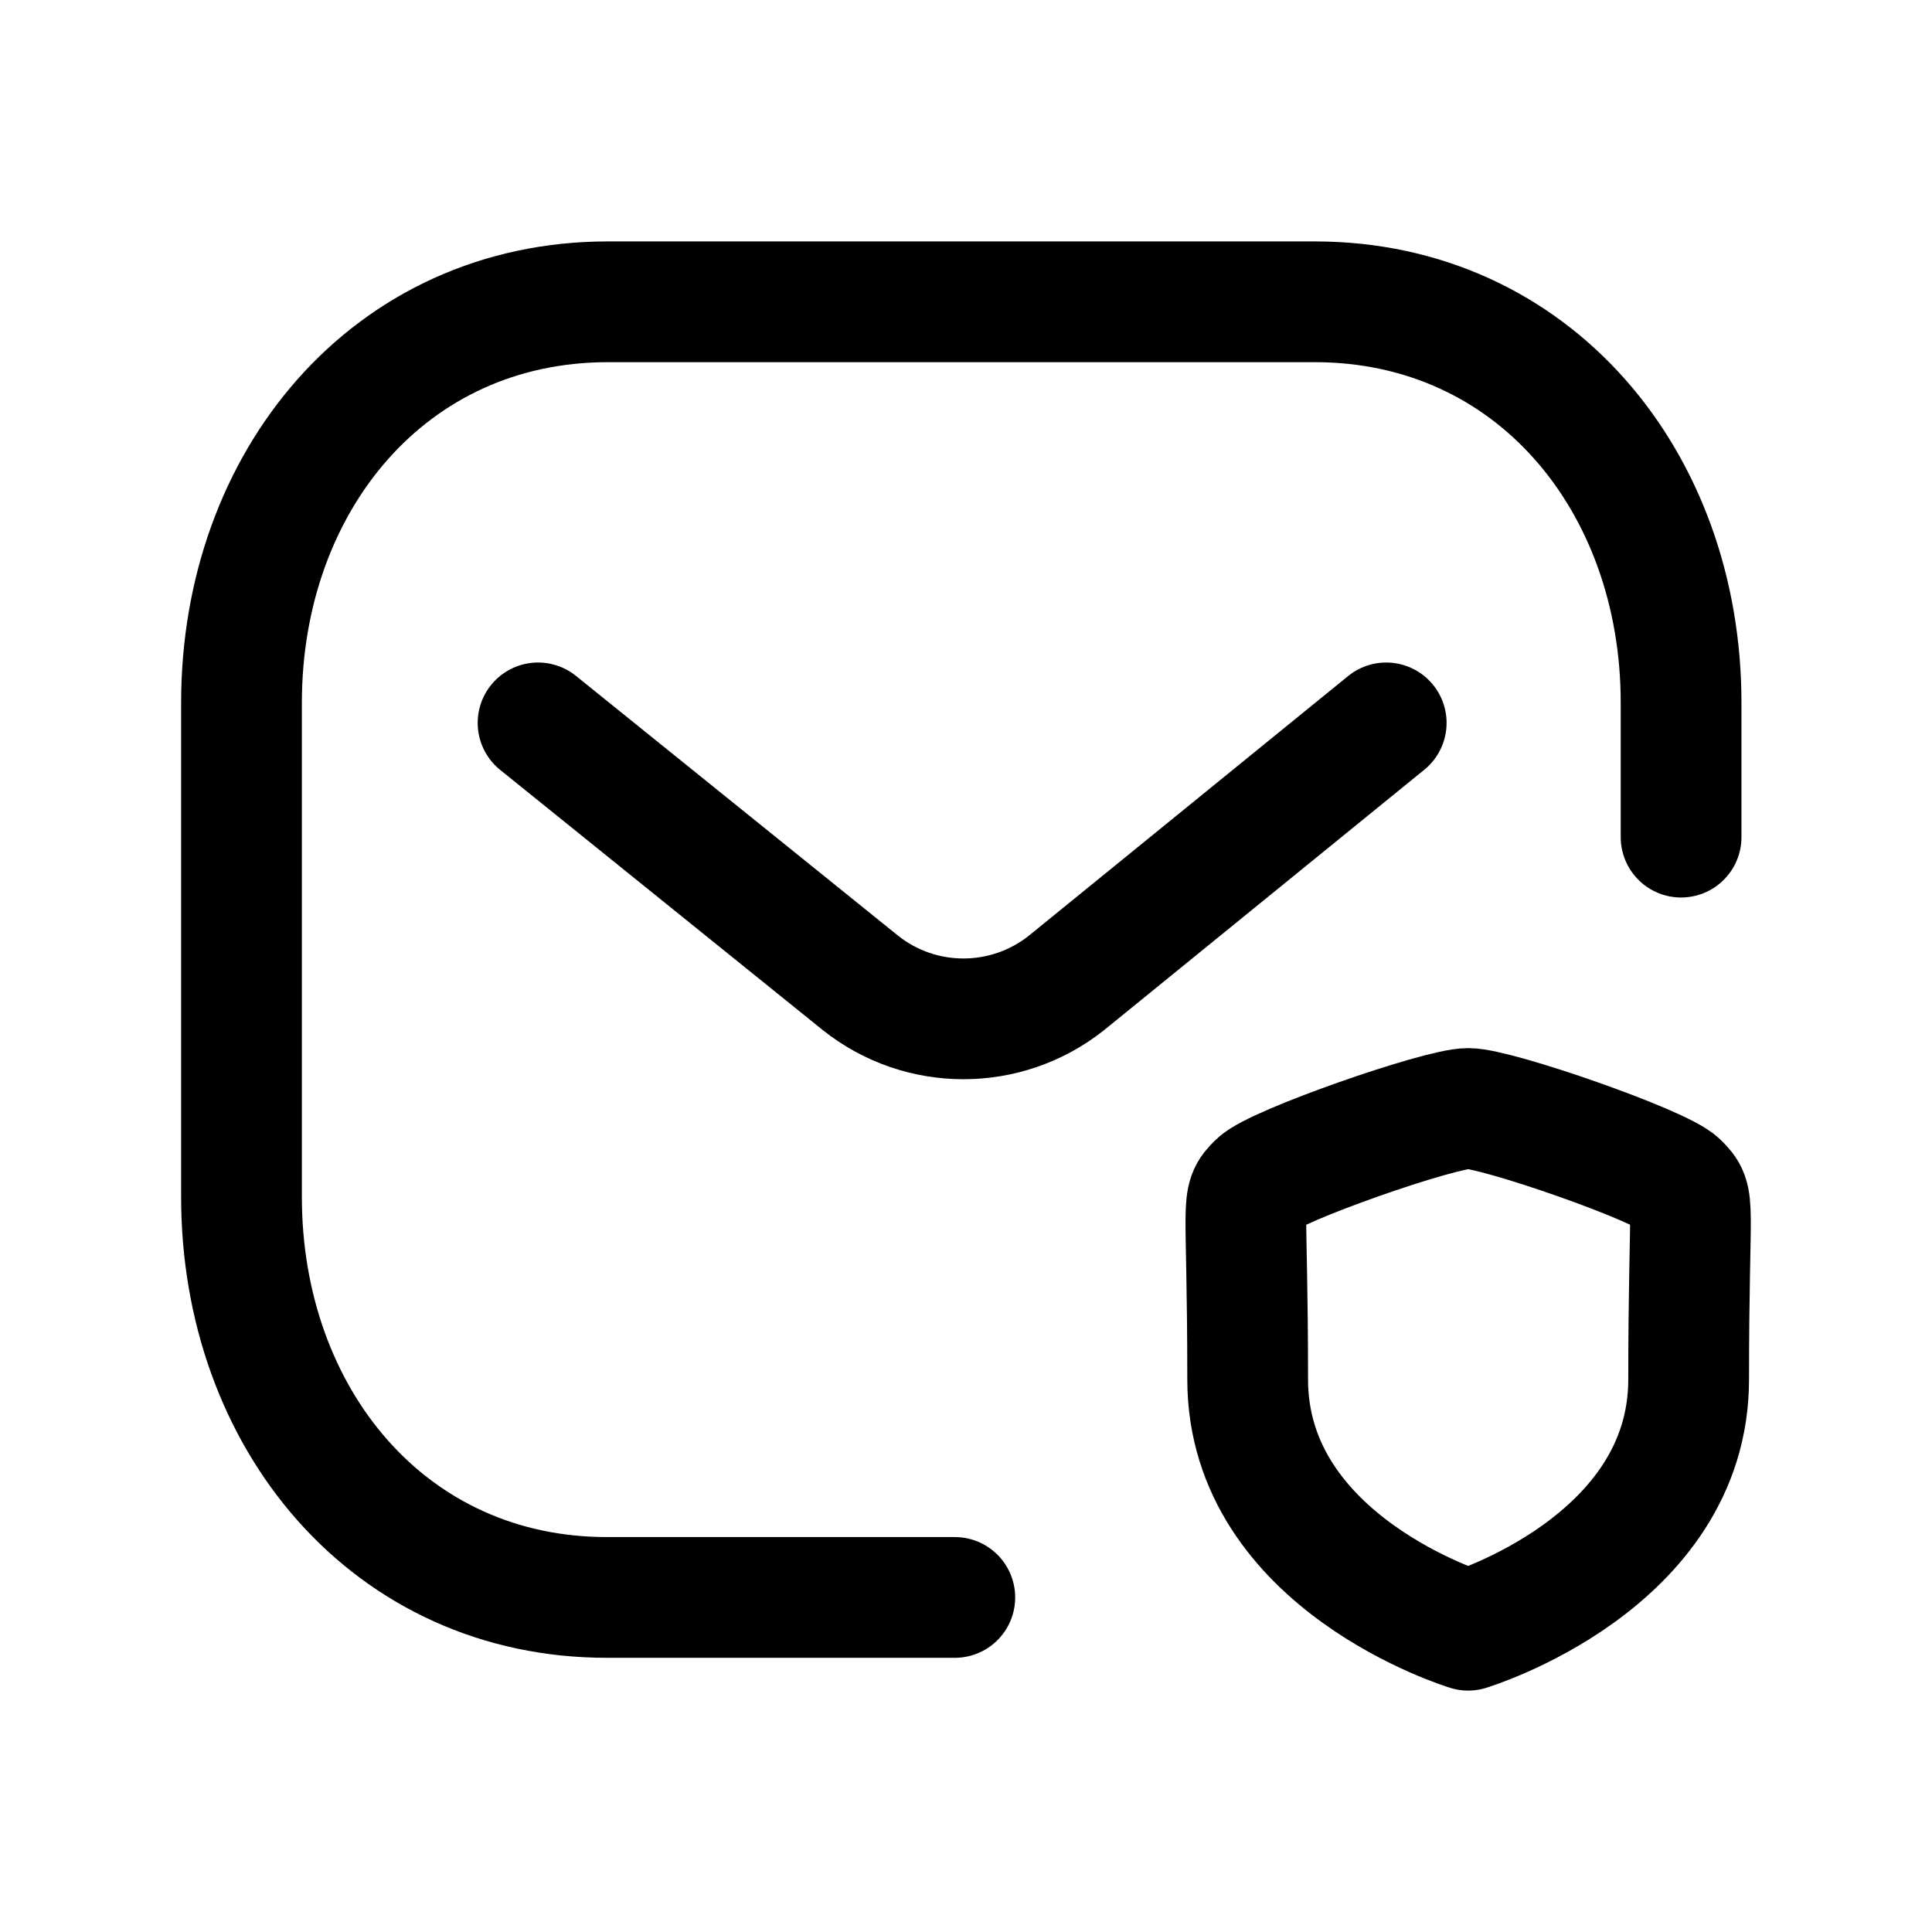 <svg width="24" height="24" viewBox="0 0 24 24" fill="none" xmlns="http://www.w3.org/2000/svg">
<path d="M20.883 10.399V8.729C20.883 5.984 19.05 3.749 16.331 3.749H7.553C4.833 3.749 3 5.984 3 8.729V14.87C3 17.617 4.833 19.851 7.553 19.844H11.861" stroke="black" stroke-width="1.5" stroke-linecap="round" stroke-linejoin="round"/>
<path d="M17.22 8.98L13.247 12.211C12.498 12.805 11.438 12.805 10.69 12.211L6.684 8.98" stroke="black" stroke-width="1.5" stroke-linecap="round" stroke-linejoin="round"/>
<path fill-rule="evenodd" clip-rule="evenodd" d="M18.238 20.251C18.238 20.251 20.977 19.422 20.977 17.136C20.977 14.85 21.076 14.922 20.856 14.701C20.636 14.479 18.597 13.77 18.238 13.77C17.879 13.77 15.839 14.481 15.62 14.701C15.4 14.921 15.499 14.85 15.499 17.136C15.499 19.422 18.238 20.251 18.238 20.251Z" stroke="black" stroke-width="1.5" stroke-linecap="round" stroke-linejoin="round"/>
</svg>